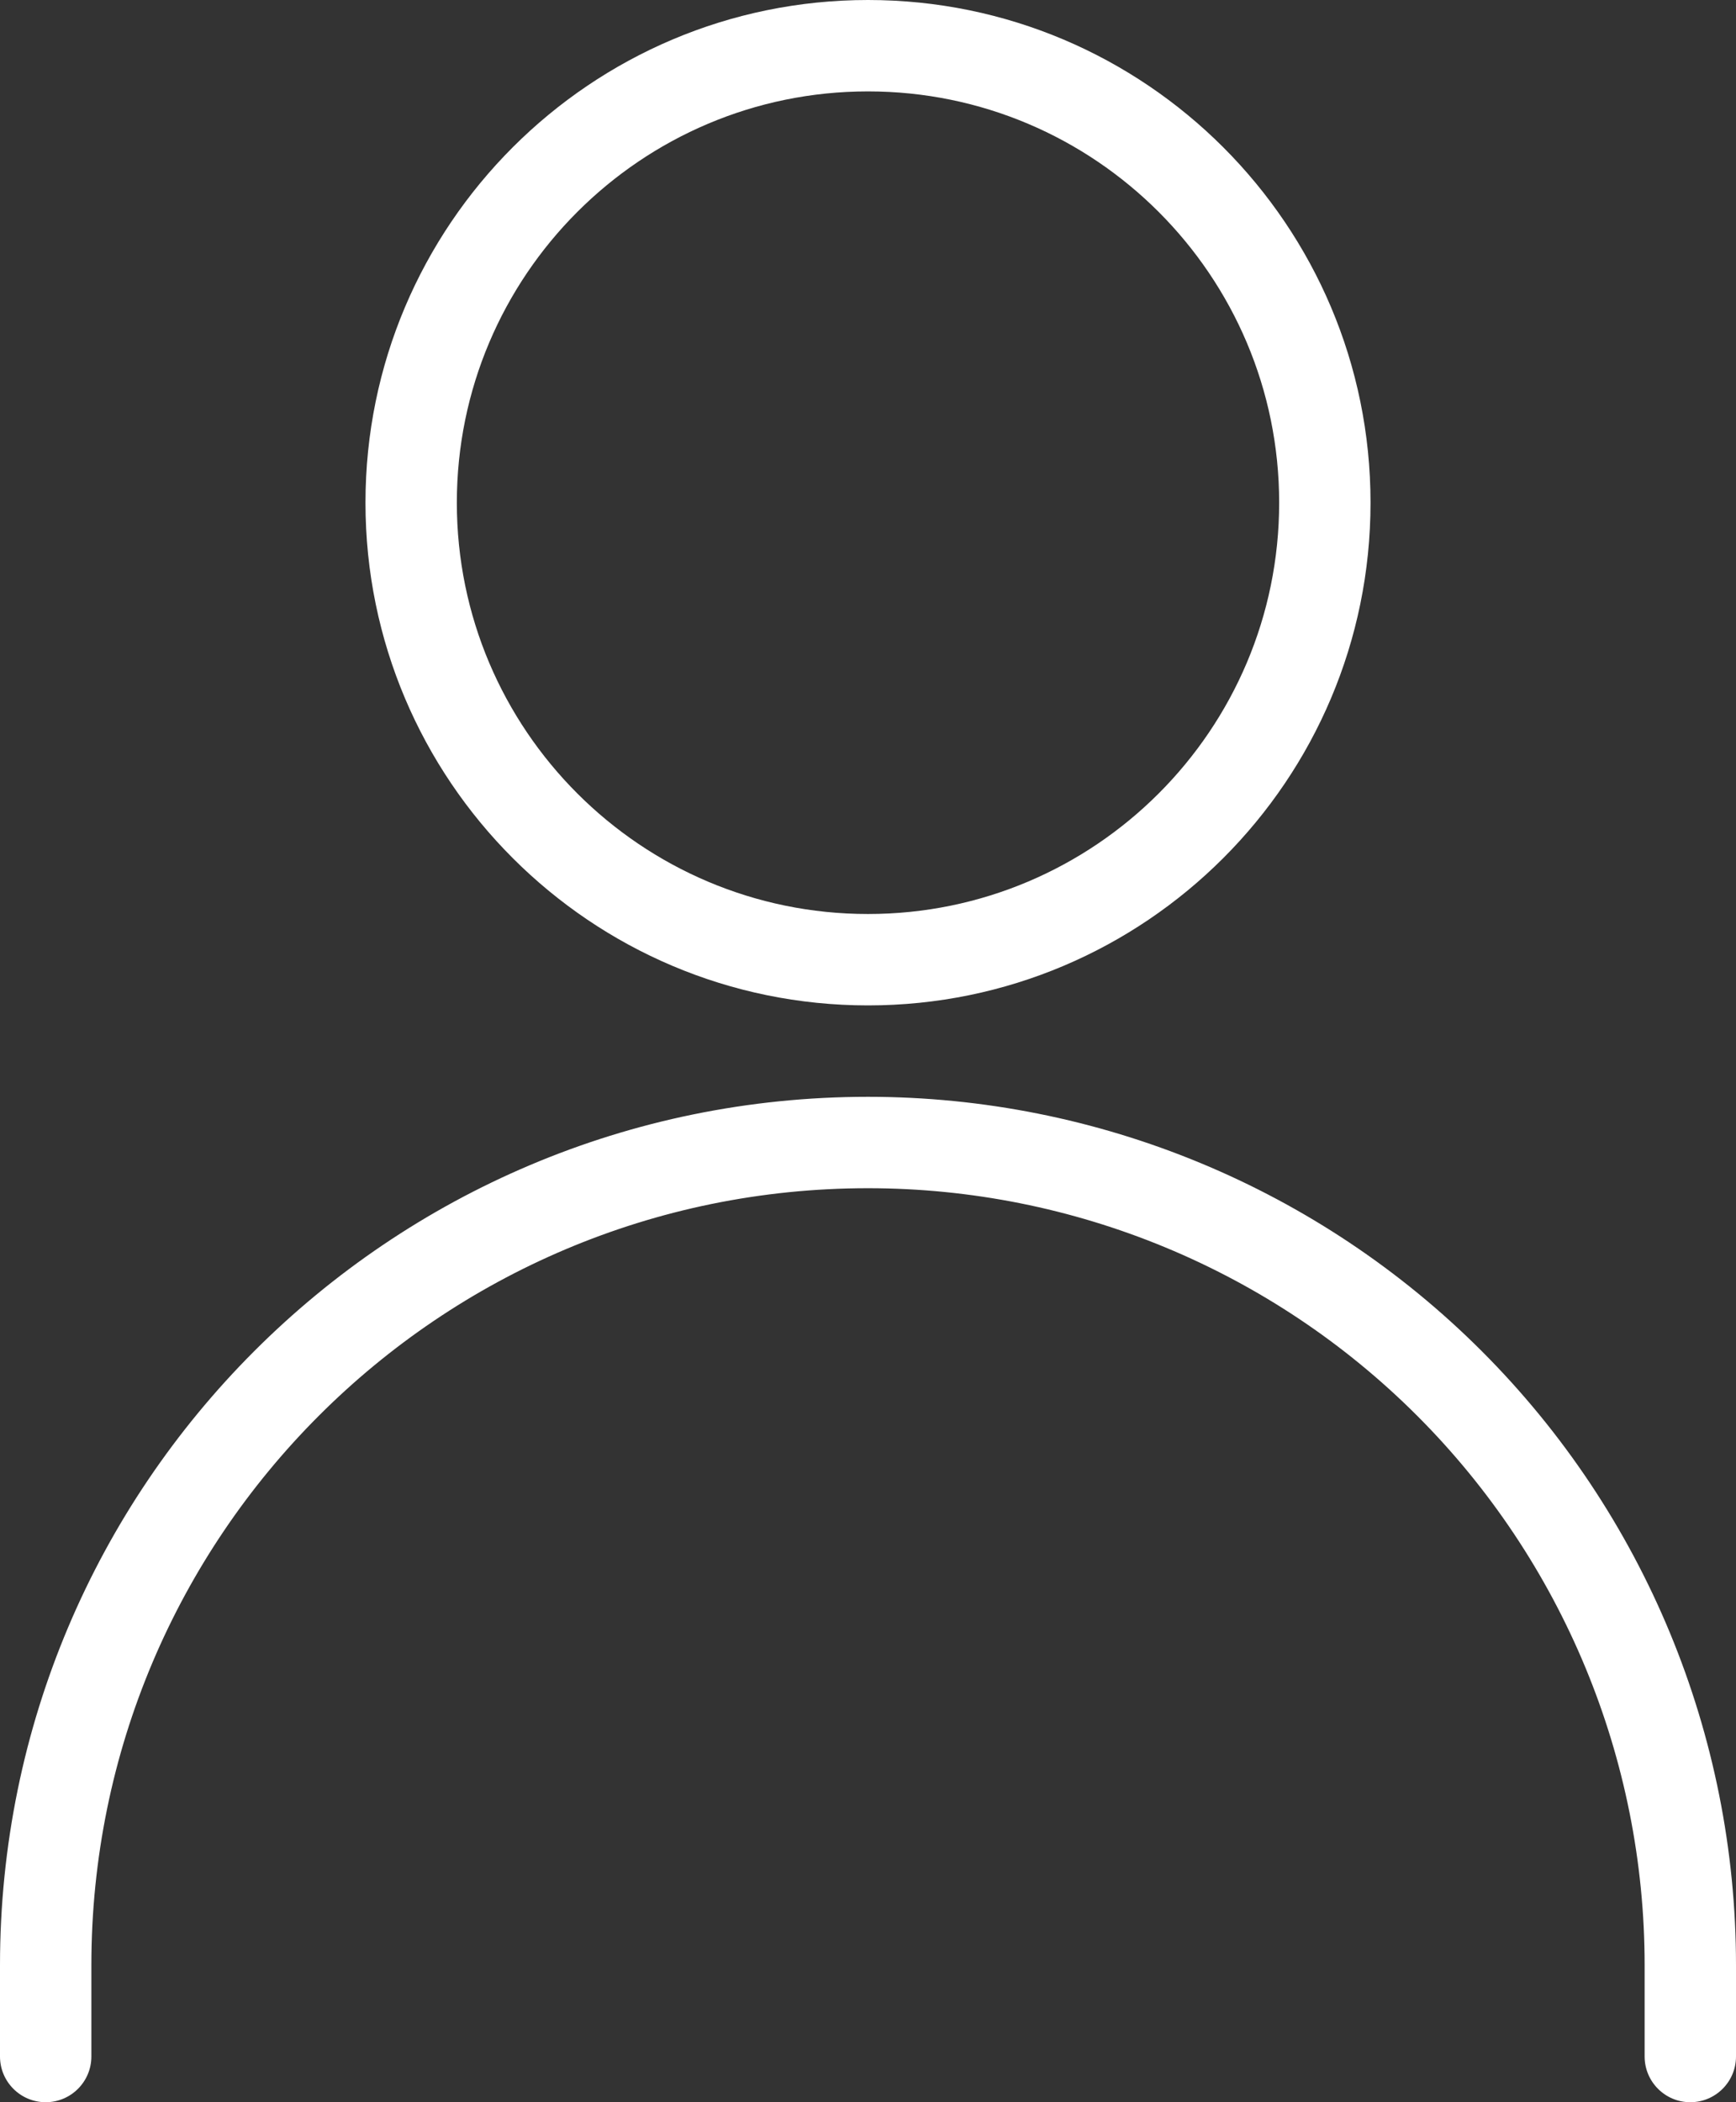 <svg width="38" height="46" viewBox="0 0 38 46" fill="none" xmlns="http://www.w3.org/2000/svg">
<rect x="0" y="0" width="38" height="46" fill="#333333" stroke="none"/>
<path fill-rule="evenodd" clip-rule="evenodd" d="M19 0C12.929 0 8 4.929 8 11C8 17.071 12.929 22 19 22C25.071 22 30 17.071 30 11C30 4.929 25.071 0 19 0ZM19 2C23.967 2 28 6.033 28 11C28 15.967 23.967 20 19 20C14.033 20 10 15.967 10 11C10 6.033 14.033 2 19 2Z" fill="white"/>
<path fill-rule="evenodd" clip-rule="evenodd" d="M19 24C8.507 24 0 32.507 0 43V45C0 45.552 0.448 46 1 46C1.552 46 2 45.552 2 45V43C2 33.611 9.611 26 19 26C23.509 26 27.833 27.791 31.021 30.979C34.209 34.167 36 38.491 36 43V45C36 45.552 36.448 46 37 46C37.552 46 38 45.552 38 45V43C38 37.961 35.998 33.128 32.435 29.565C28.872 26.002 24.039 24 19 24Z" fill="white"/>
</svg>
